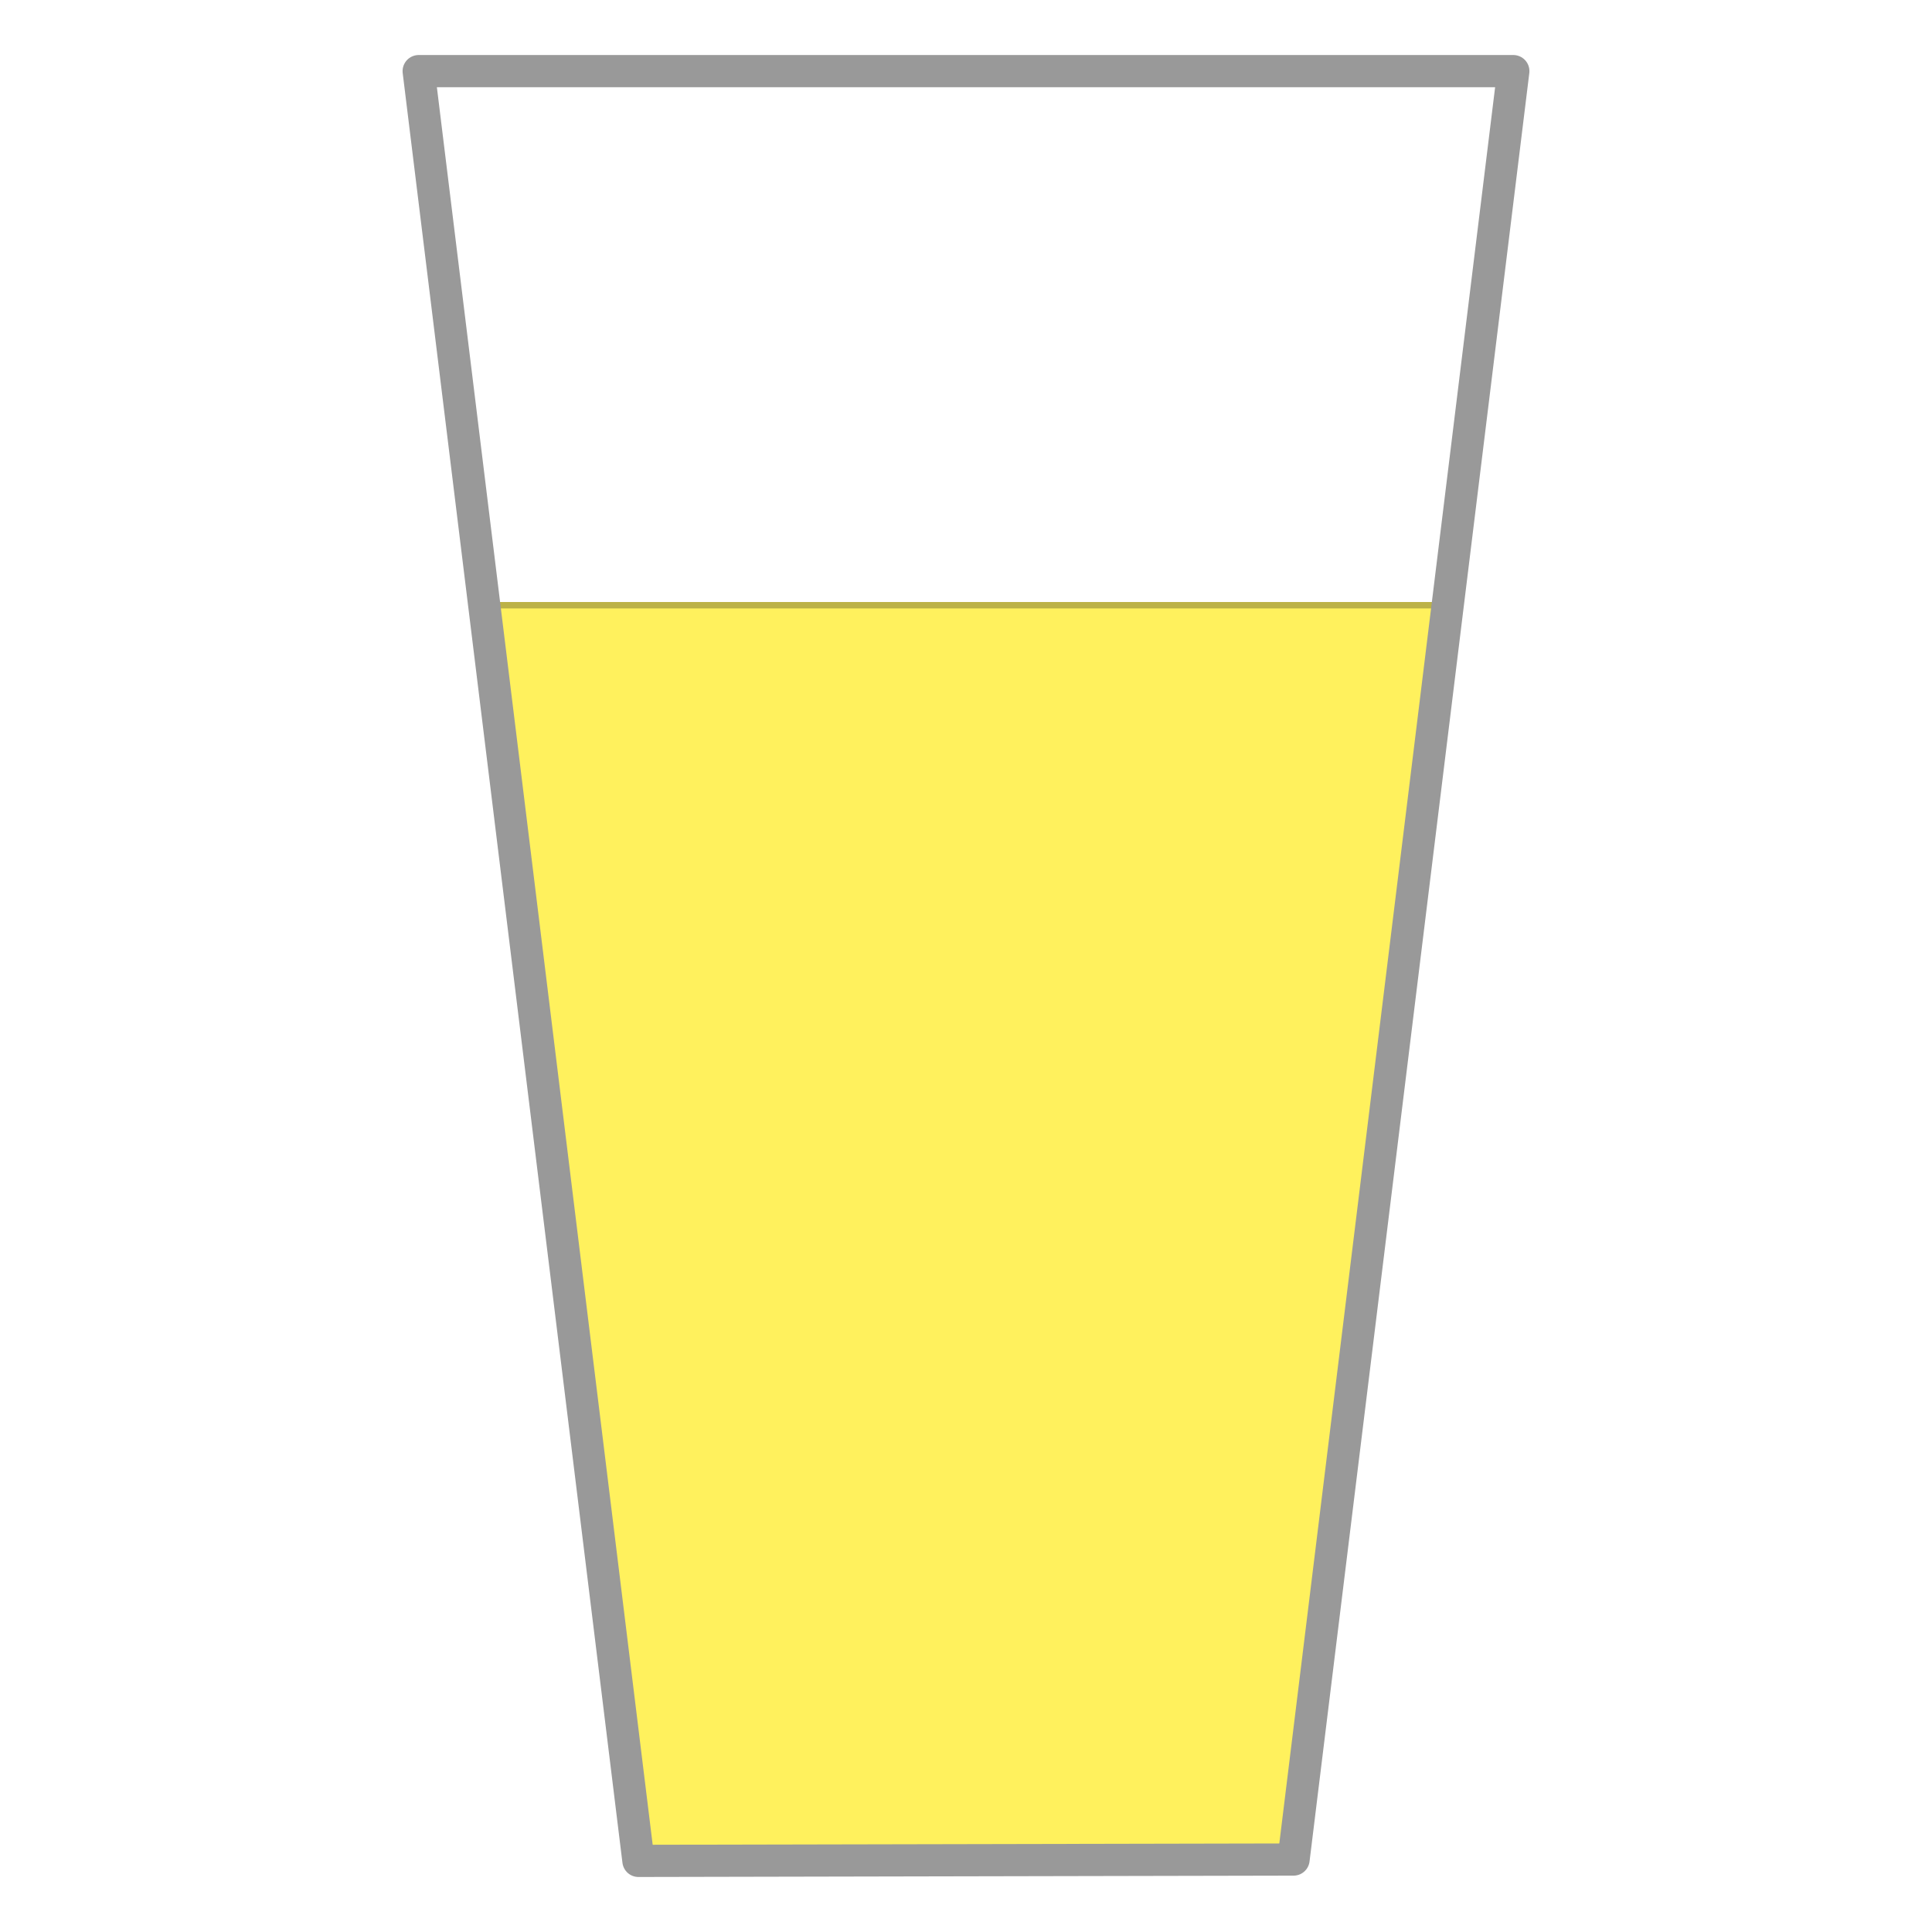 <svg id="eiusG29LT5h1" xmlns="http://www.w3.org/2000/svg" xmlns:xlink="http://www.w3.org/1999/xlink" viewBox="0 0 300 300" shape-rendering="geometricPrecision" text-rendering="geometricPrecision"><defs><filter id="eiusG29LT5h4-filter" x="-150%" width="400%" y="-150%" height="400%"><feGaussianBlur id="eiusG29LT5h4-filter-blur-0" stdDeviation="0,0" result="result"/></filter></defs><path d="M99.136,289.062L76.144,93.981h148.761L200.864,288.851l-101.727.21Z" fill="#fff15d" stroke="#bcb247"/><path d="M65.013,11.149L99.136,289.062l101.727-.21L234.987,11.149h-169.974Z" transform="translate(0-.105)" filter="url(#eiusG29LT5h4-filter)" fill="none" stroke="#999" stroke-width="5" stroke-linecap="round" stroke-linejoin="round" stroke-miterlimit="50"/></svg>

